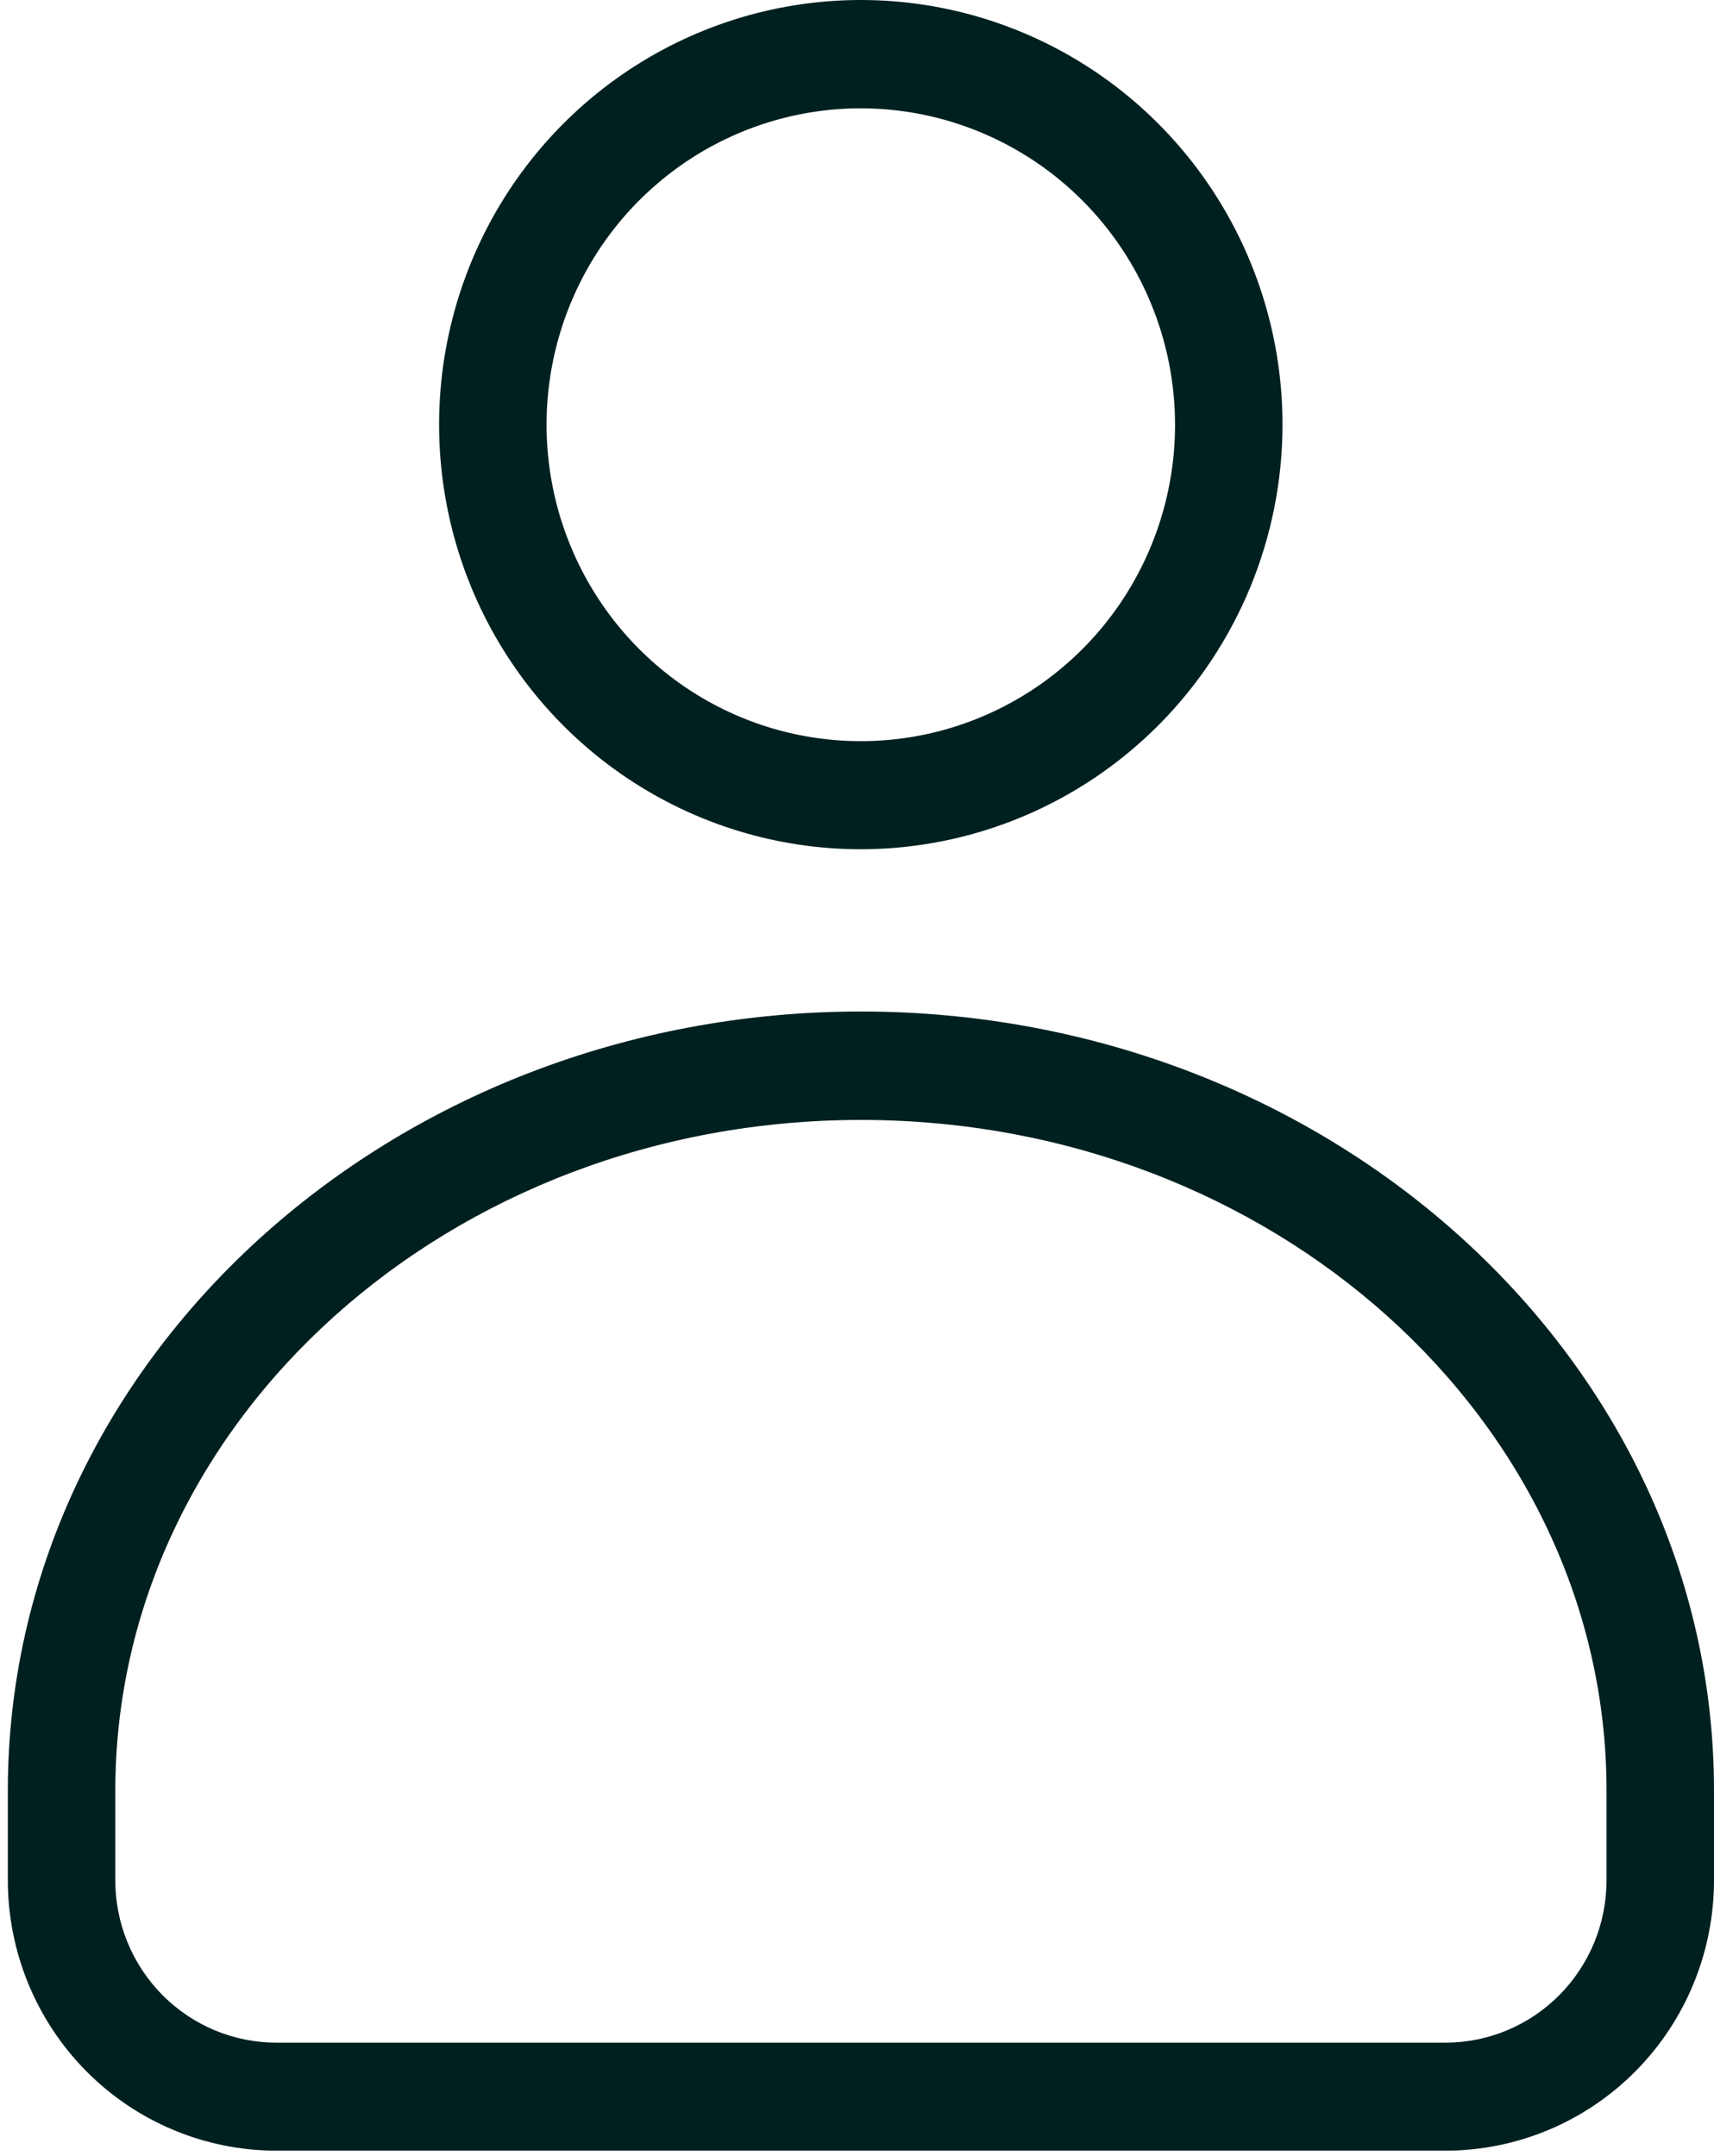 <svg width="163" height="205" viewBox="0 0 163 205" fill="none" xmlns="http://www.w3.org/2000/svg">
<path d="M137.45 204.482H26.295C19.519 204.482 13.02 201.772 8.228 196.948C3.437 192.125 0.745 185.582 0.745 178.76V170.252C0.745 129.416 37.139 96.173 81.872 96.173C126.606 96.173 163 129.395 163 170.252V178.76C163 182.138 162.339 185.483 161.055 188.604C159.771 191.724 157.889 194.56 155.516 196.948C153.144 199.337 150.327 201.232 147.227 202.524C144.127 203.817 140.805 204.482 137.45 204.482ZM81.872 106.482C42.77 106.482 10.965 135.085 10.965 170.272V178.781C10.965 182.874 12.58 186.8 15.455 189.694C18.33 192.588 22.229 194.214 26.295 194.214H137.45C141.515 194.214 145.415 192.588 148.29 189.694C151.165 186.8 152.78 182.874 152.78 178.781V170.252C152.78 135.085 120.975 106.482 81.872 106.482Z" fill="#002020"/>
<path d="M81.872 80.746C73.94 80.748 66.185 78.382 59.589 73.947C52.992 69.512 47.851 63.207 44.814 55.83C41.777 48.453 40.981 40.335 42.527 32.503C44.074 24.671 47.892 17.476 53.501 11.829C59.109 6.181 66.255 2.335 74.034 0.777C81.814 -0.782 89.878 0.017 97.207 3.072C104.535 6.128 110.799 11.302 115.206 17.942C119.614 24.581 121.966 32.388 121.966 40.373C121.958 51.076 117.731 61.339 110.214 68.908C102.697 76.478 92.504 80.735 81.872 80.746ZM81.872 10.299C75.961 10.297 70.182 12.06 65.266 15.365C60.35 18.67 56.518 23.368 54.255 28.866C51.992 34.363 51.399 40.413 52.552 46.25C53.705 52.087 56.551 57.448 60.731 61.656C64.911 65.864 70.237 68.73 76.034 69.89C81.832 71.05 87.842 70.454 93.303 68.176C98.764 65.897 103.431 62.04 106.714 57.091C109.997 52.142 111.748 46.324 111.746 40.373C111.738 32.399 108.588 24.755 102.987 19.116C97.386 13.478 89.793 10.307 81.872 10.299Z" fill="#002020"/>
</svg>
